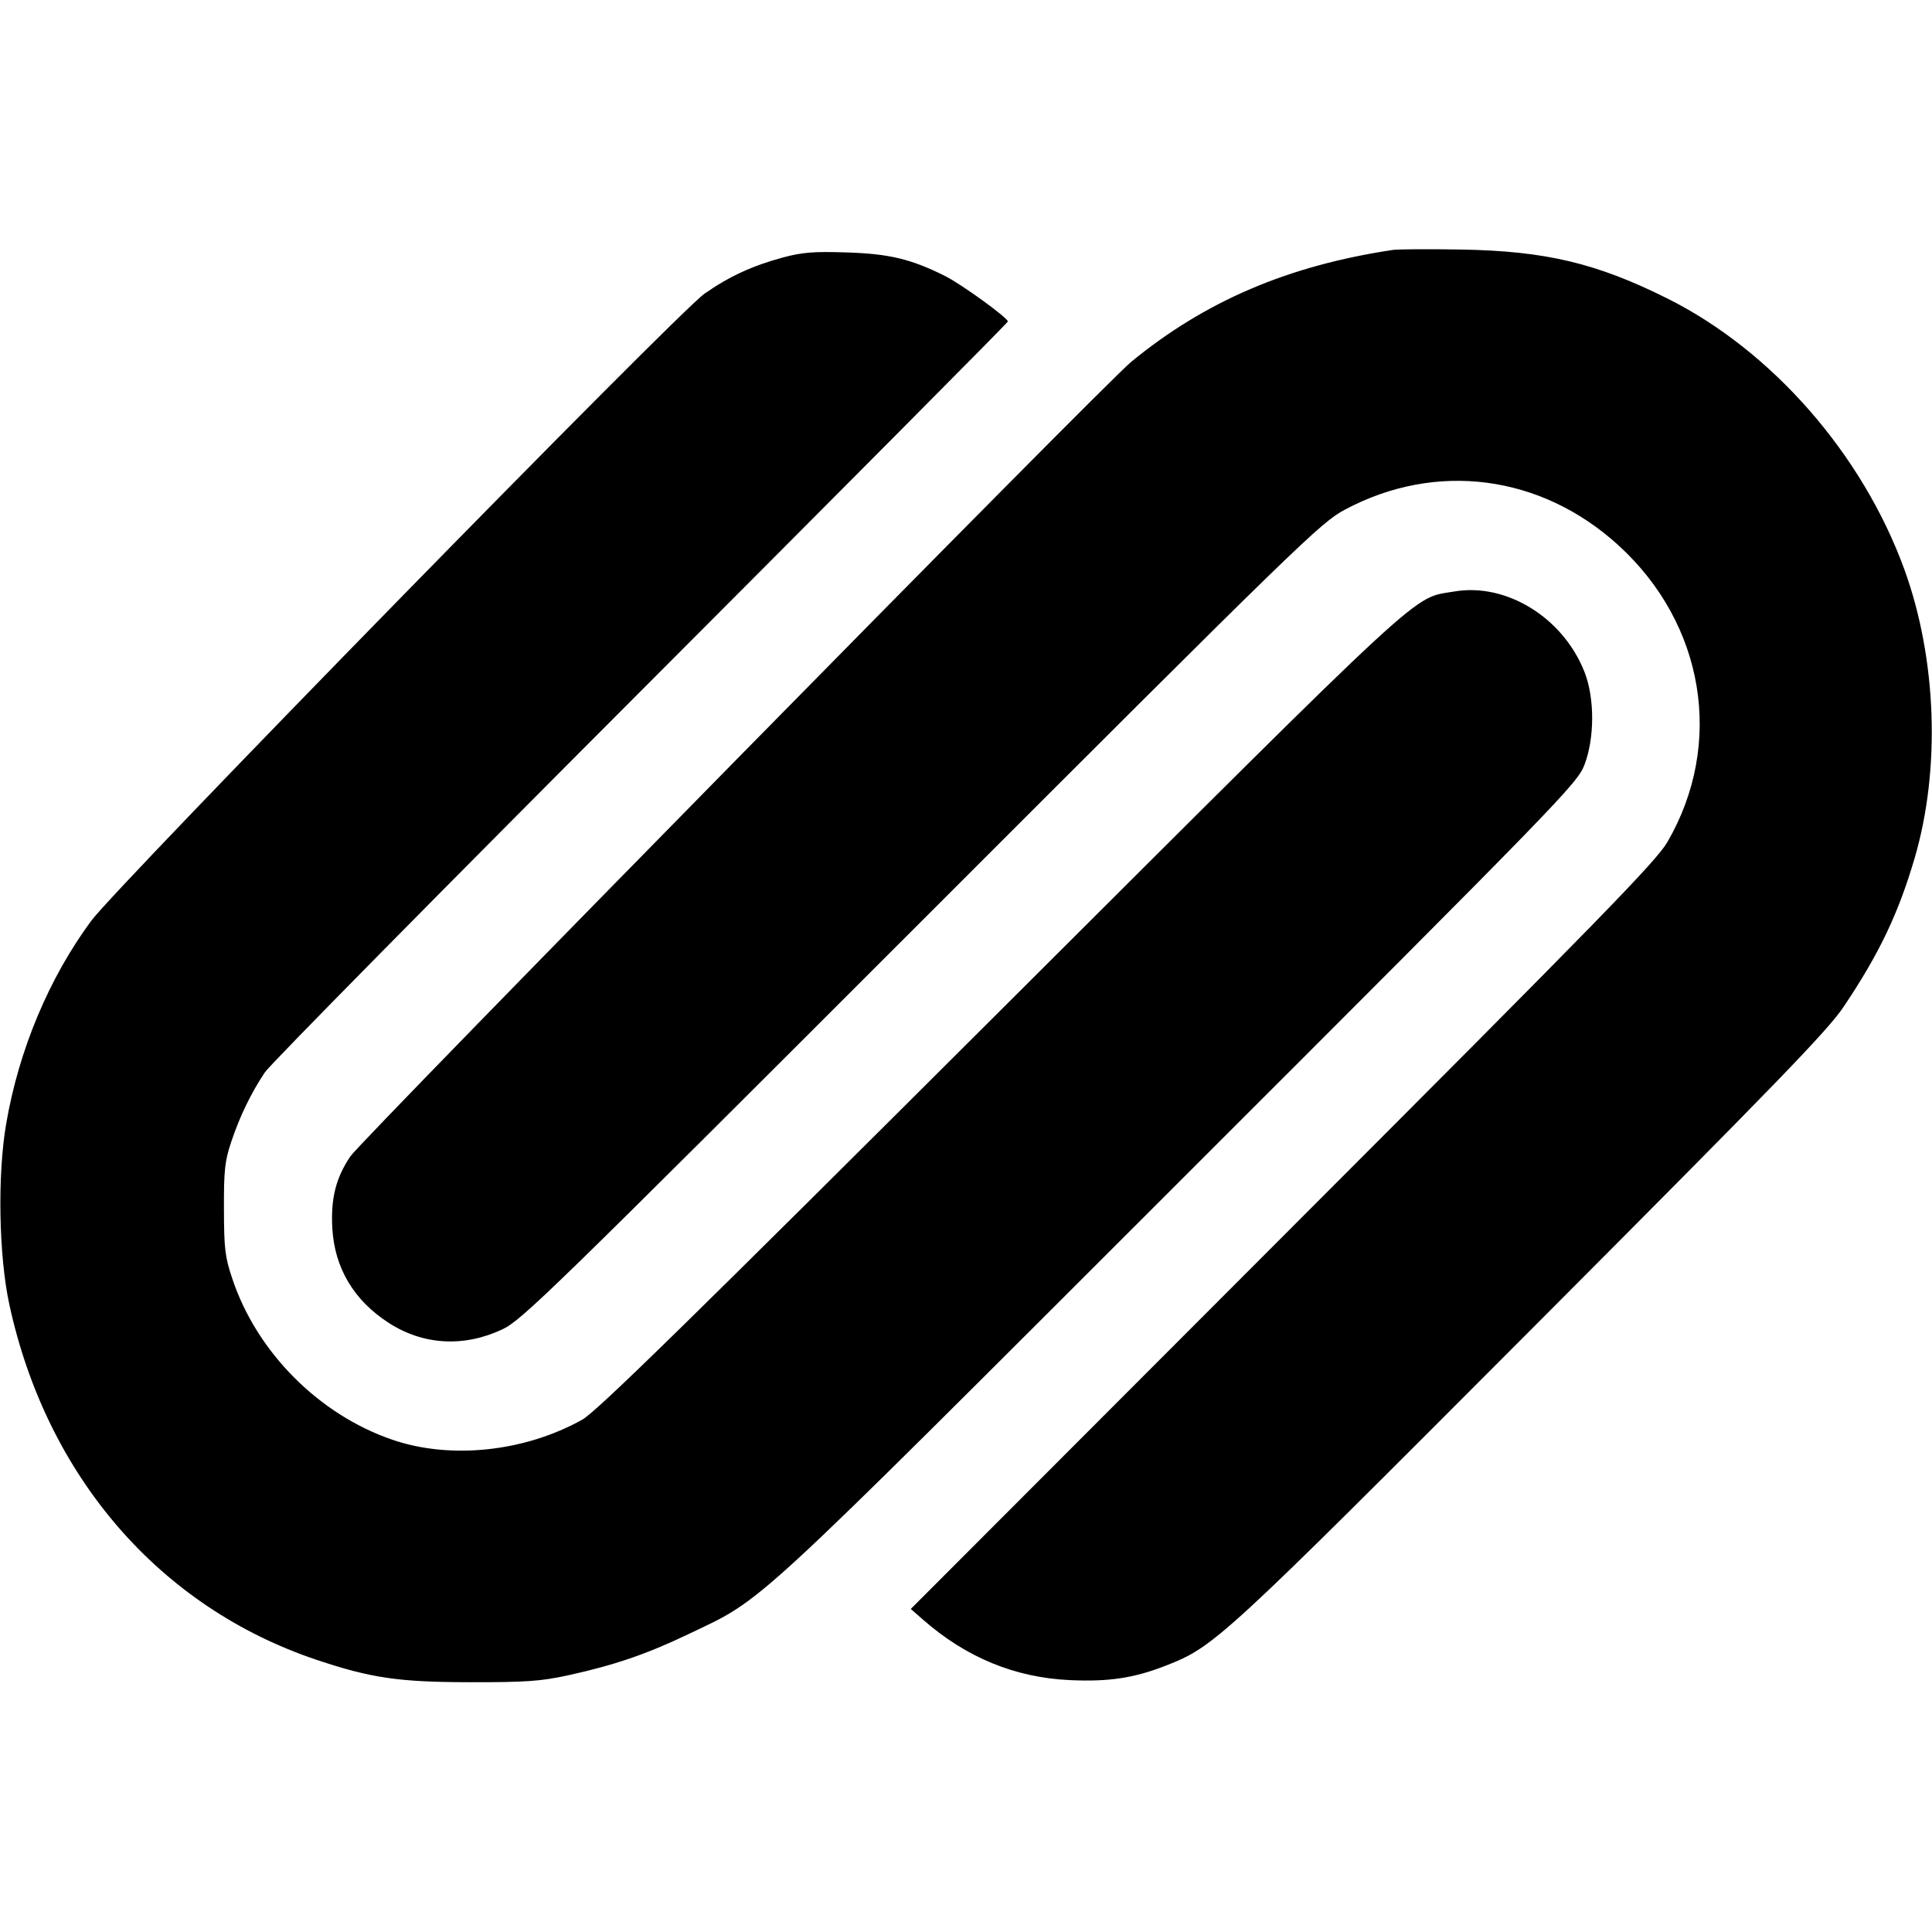 <svg role="img" viewBox="0 0 24 24" xmlns="http://www.w3.org/2000/svg"><path d="M17.300 3.105 C 15.999 3.301,14.972 3.740,14.052 4.495 C 13.721 4.766,4.491 14.158,4.352 14.365 C 4.172 14.633,4.108 14.887,4.128 15.255 C 4.156 15.753,4.396 16.155,4.833 16.436 C 5.260 16.710,5.764 16.738,6.240 16.514 C 6.482 16.400,6.838 16.053,11.445 11.446 C 16.154 6.736,16.405 6.492,16.705 6.332 C 17.839 5.726,19.143 5.896,20.106 6.775 C 21.176 7.752,21.421 9.241,20.713 10.460 C 20.574 10.700,19.886 11.405,15.932 15.363 L 11.314 19.987 11.466 20.120 C 12.002 20.590,12.609 20.840,13.290 20.871 C 13.774 20.893,14.086 20.846,14.480 20.692 C 15.086 20.455,15.156 20.390,19.023 16.513 C 22.100 13.427,22.703 12.804,22.907 12.500 C 23.347 11.842,23.581 11.351,23.784 10.661 C 24.108 9.558,24.060 8.188,23.659 7.080 C 23.138 5.643,22.012 4.355,20.707 3.705 C 19.832 3.269,19.203 3.119,18.160 3.100 C 17.753 3.093,17.366 3.095,17.300 3.105 M9.724 3.199 C 9.345 3.302,9.058 3.434,8.752 3.648 C 8.412 3.886,1.468 10.988,1.133 11.439 C 0.608 12.150,0.232 13.047,0.076 13.965 C -0.033 14.600,-0.015 15.600,0.116 16.205 C 0.579 18.341,1.982 19.965,3.933 20.619 C 4.611 20.846,4.953 20.896,5.840 20.897 C 6.540 20.898,6.719 20.885,7.063 20.810 C 7.633 20.685,8.033 20.548,8.545 20.303 C 9.506 19.843,9.221 20.105,14.646 14.683 C 19.409 9.923,19.595 9.731,19.683 9.500 C 19.810 9.167,19.810 8.672,19.684 8.350 C 19.420 7.674,18.713 7.236,18.064 7.348 C 17.532 7.439,17.818 7.175,12.440 12.540 C 8.550 16.421,7.410 17.537,7.232 17.636 C 6.516 18.036,5.595 18.133,4.871 17.884 C 3.961 17.571,3.193 16.799,2.888 15.891 C 2.795 15.616,2.783 15.515,2.782 15.020 C 2.780 14.538,2.793 14.421,2.873 14.183 C 2.979 13.866,3.118 13.579,3.291 13.320 C 3.357 13.221,5.461 11.088,7.966 8.579 C 10.470 6.071,12.520 4.008,12.520 3.994 C 12.520 3.948,11.943 3.530,11.739 3.428 C 11.316 3.217,11.047 3.153,10.520 3.136 C 10.109 3.122,9.967 3.134,9.724 3.199 " stroke="none" fill="black" fill-rule="evenodd"></path></svg>